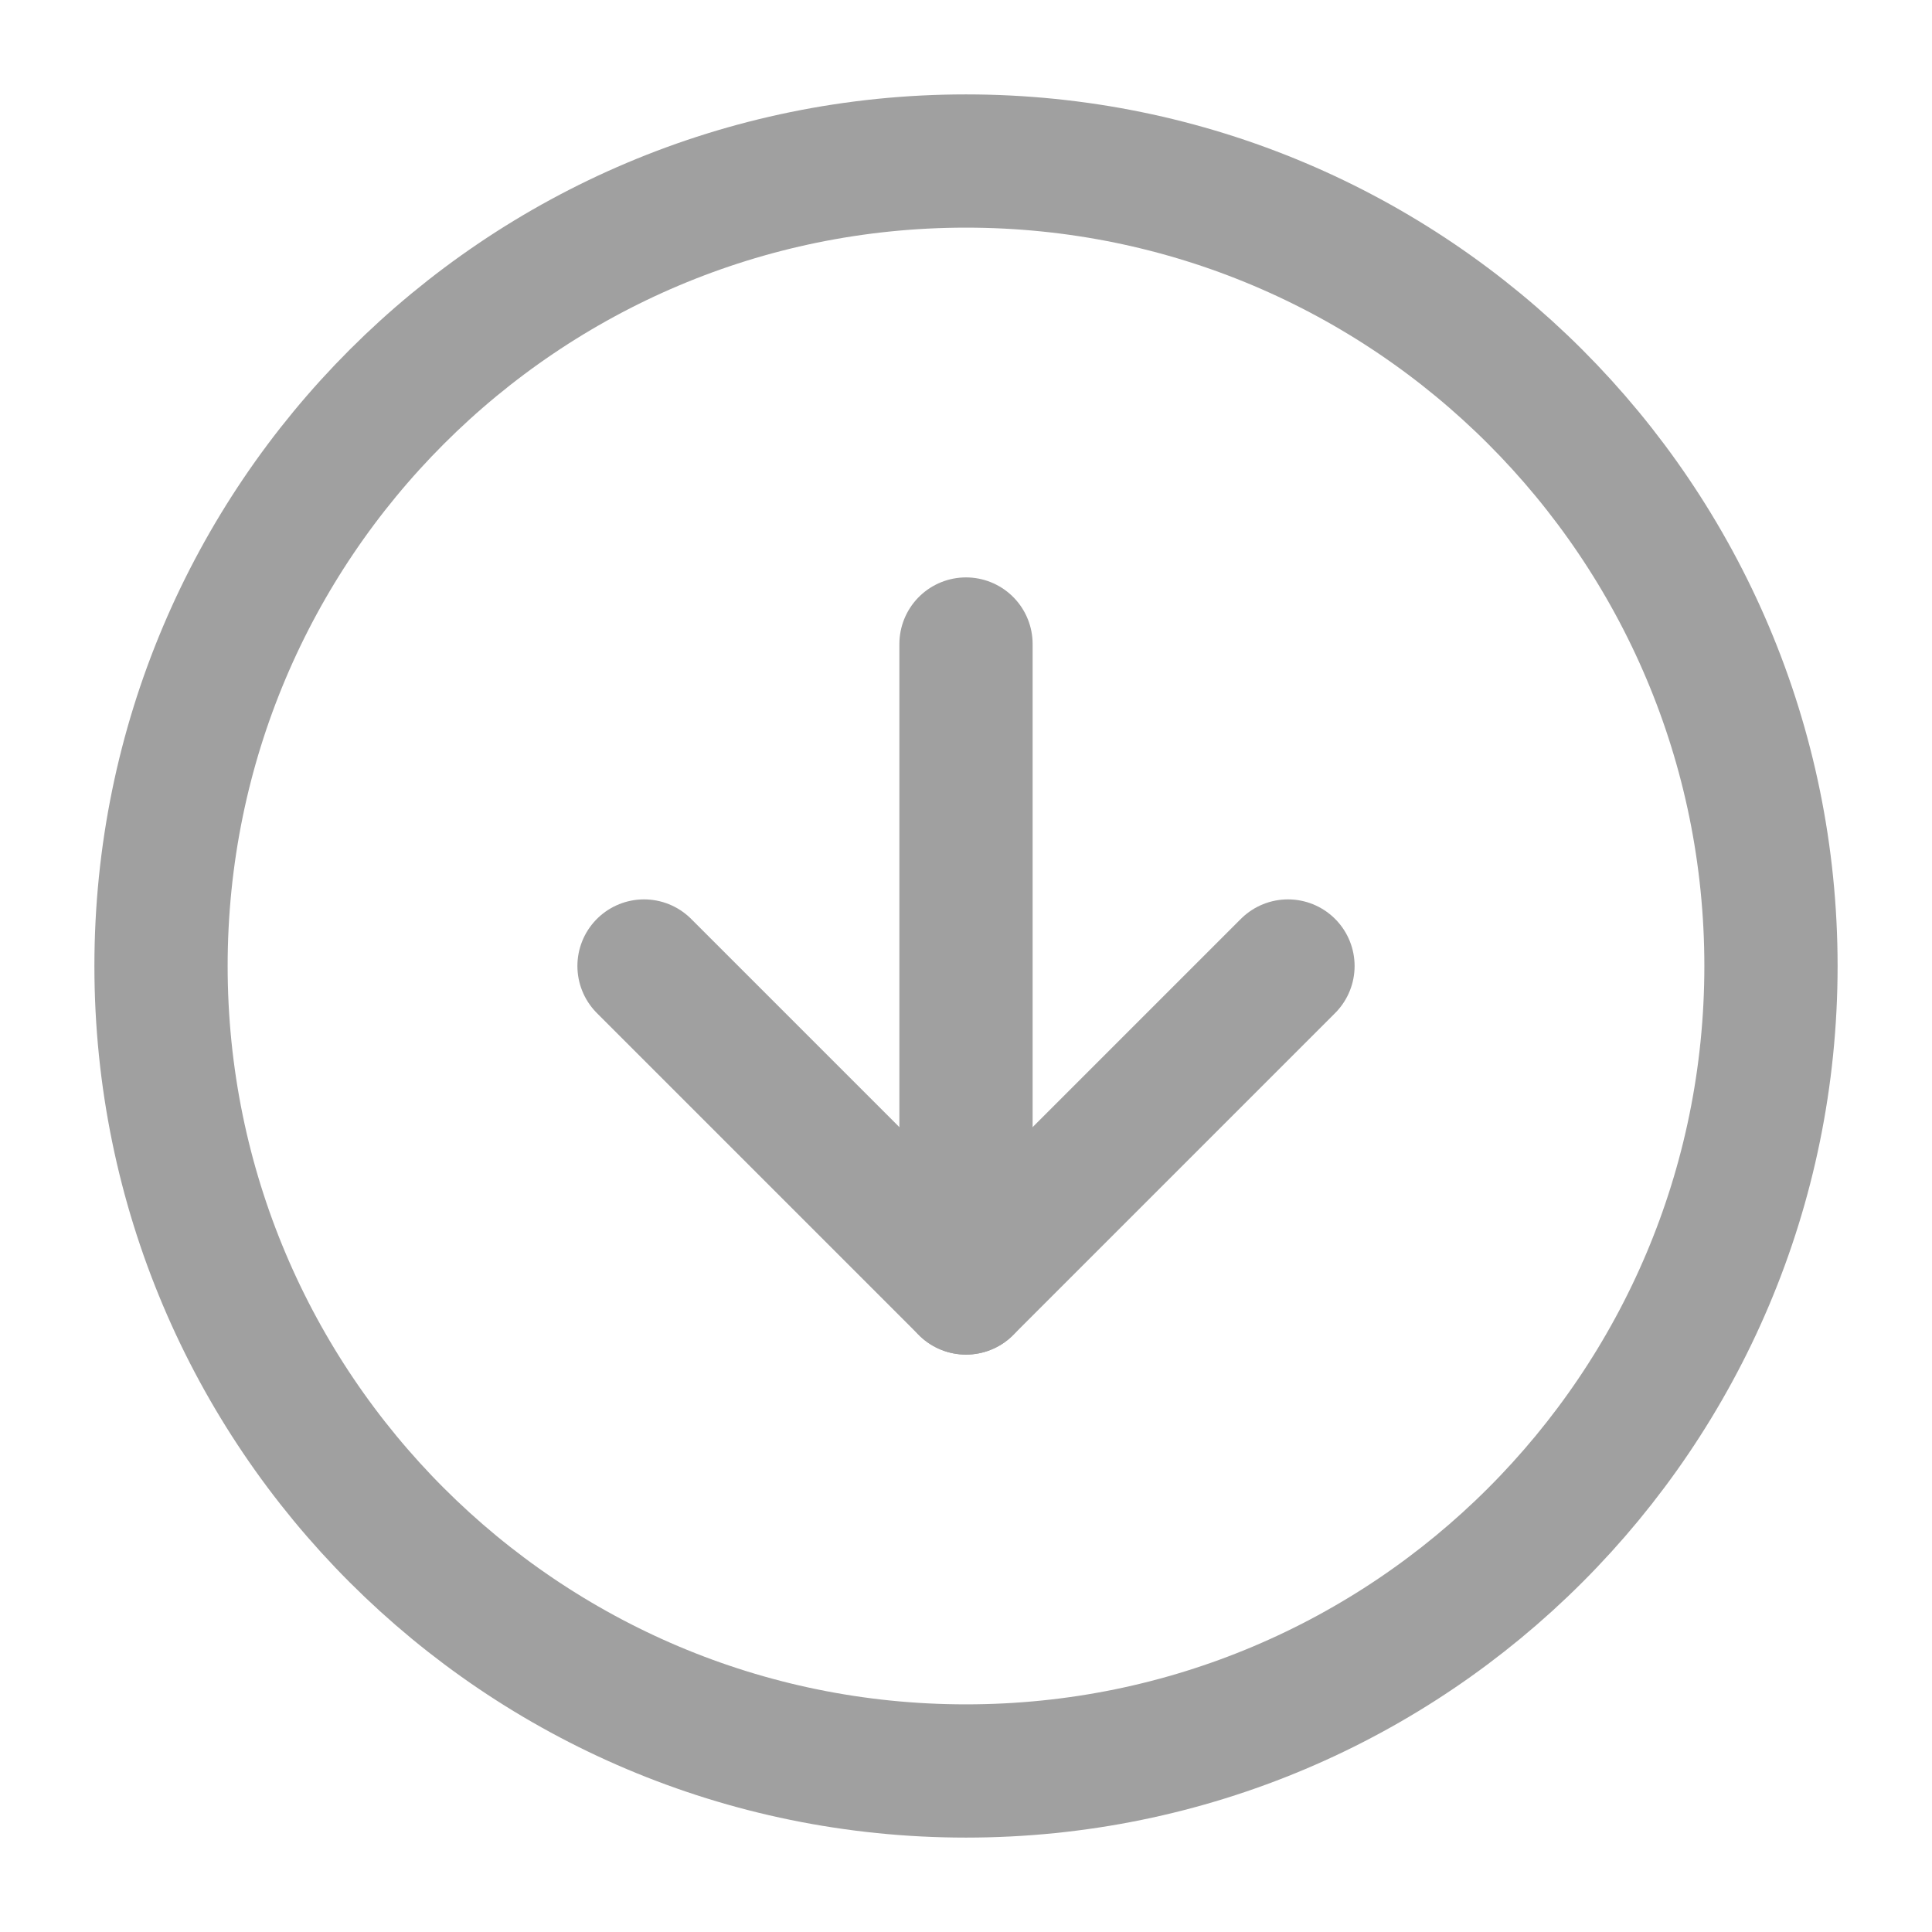 <svg width="29" height="29" viewBox="0 0 29 29" fill="none" xmlns="http://www.w3.org/2000/svg">
<path d="M14.5 26.583C21.174 26.583 26.583 21.174 26.583 14.5C26.583 7.827 21.174 2.417 14.5 2.417C7.827 2.417 2.417 7.827 2.417 14.5C2.417 21.174 7.827 26.583 14.5 26.583Z" stroke="#A0A0A0" stroke-width="2" stroke-linecap="round" stroke-linejoin="round"/>
<path d="M9.667 14.5L14.5 19.333L19.333 14.5" stroke="#A0A0A0" stroke-width="2" stroke-linecap="round" stroke-linejoin="round"/>
<path d="M14.5 9.667V19.333" stroke="#A0A0A0" stroke-width="2" stroke-linecap="round" stroke-linejoin="round"/>
</svg>
